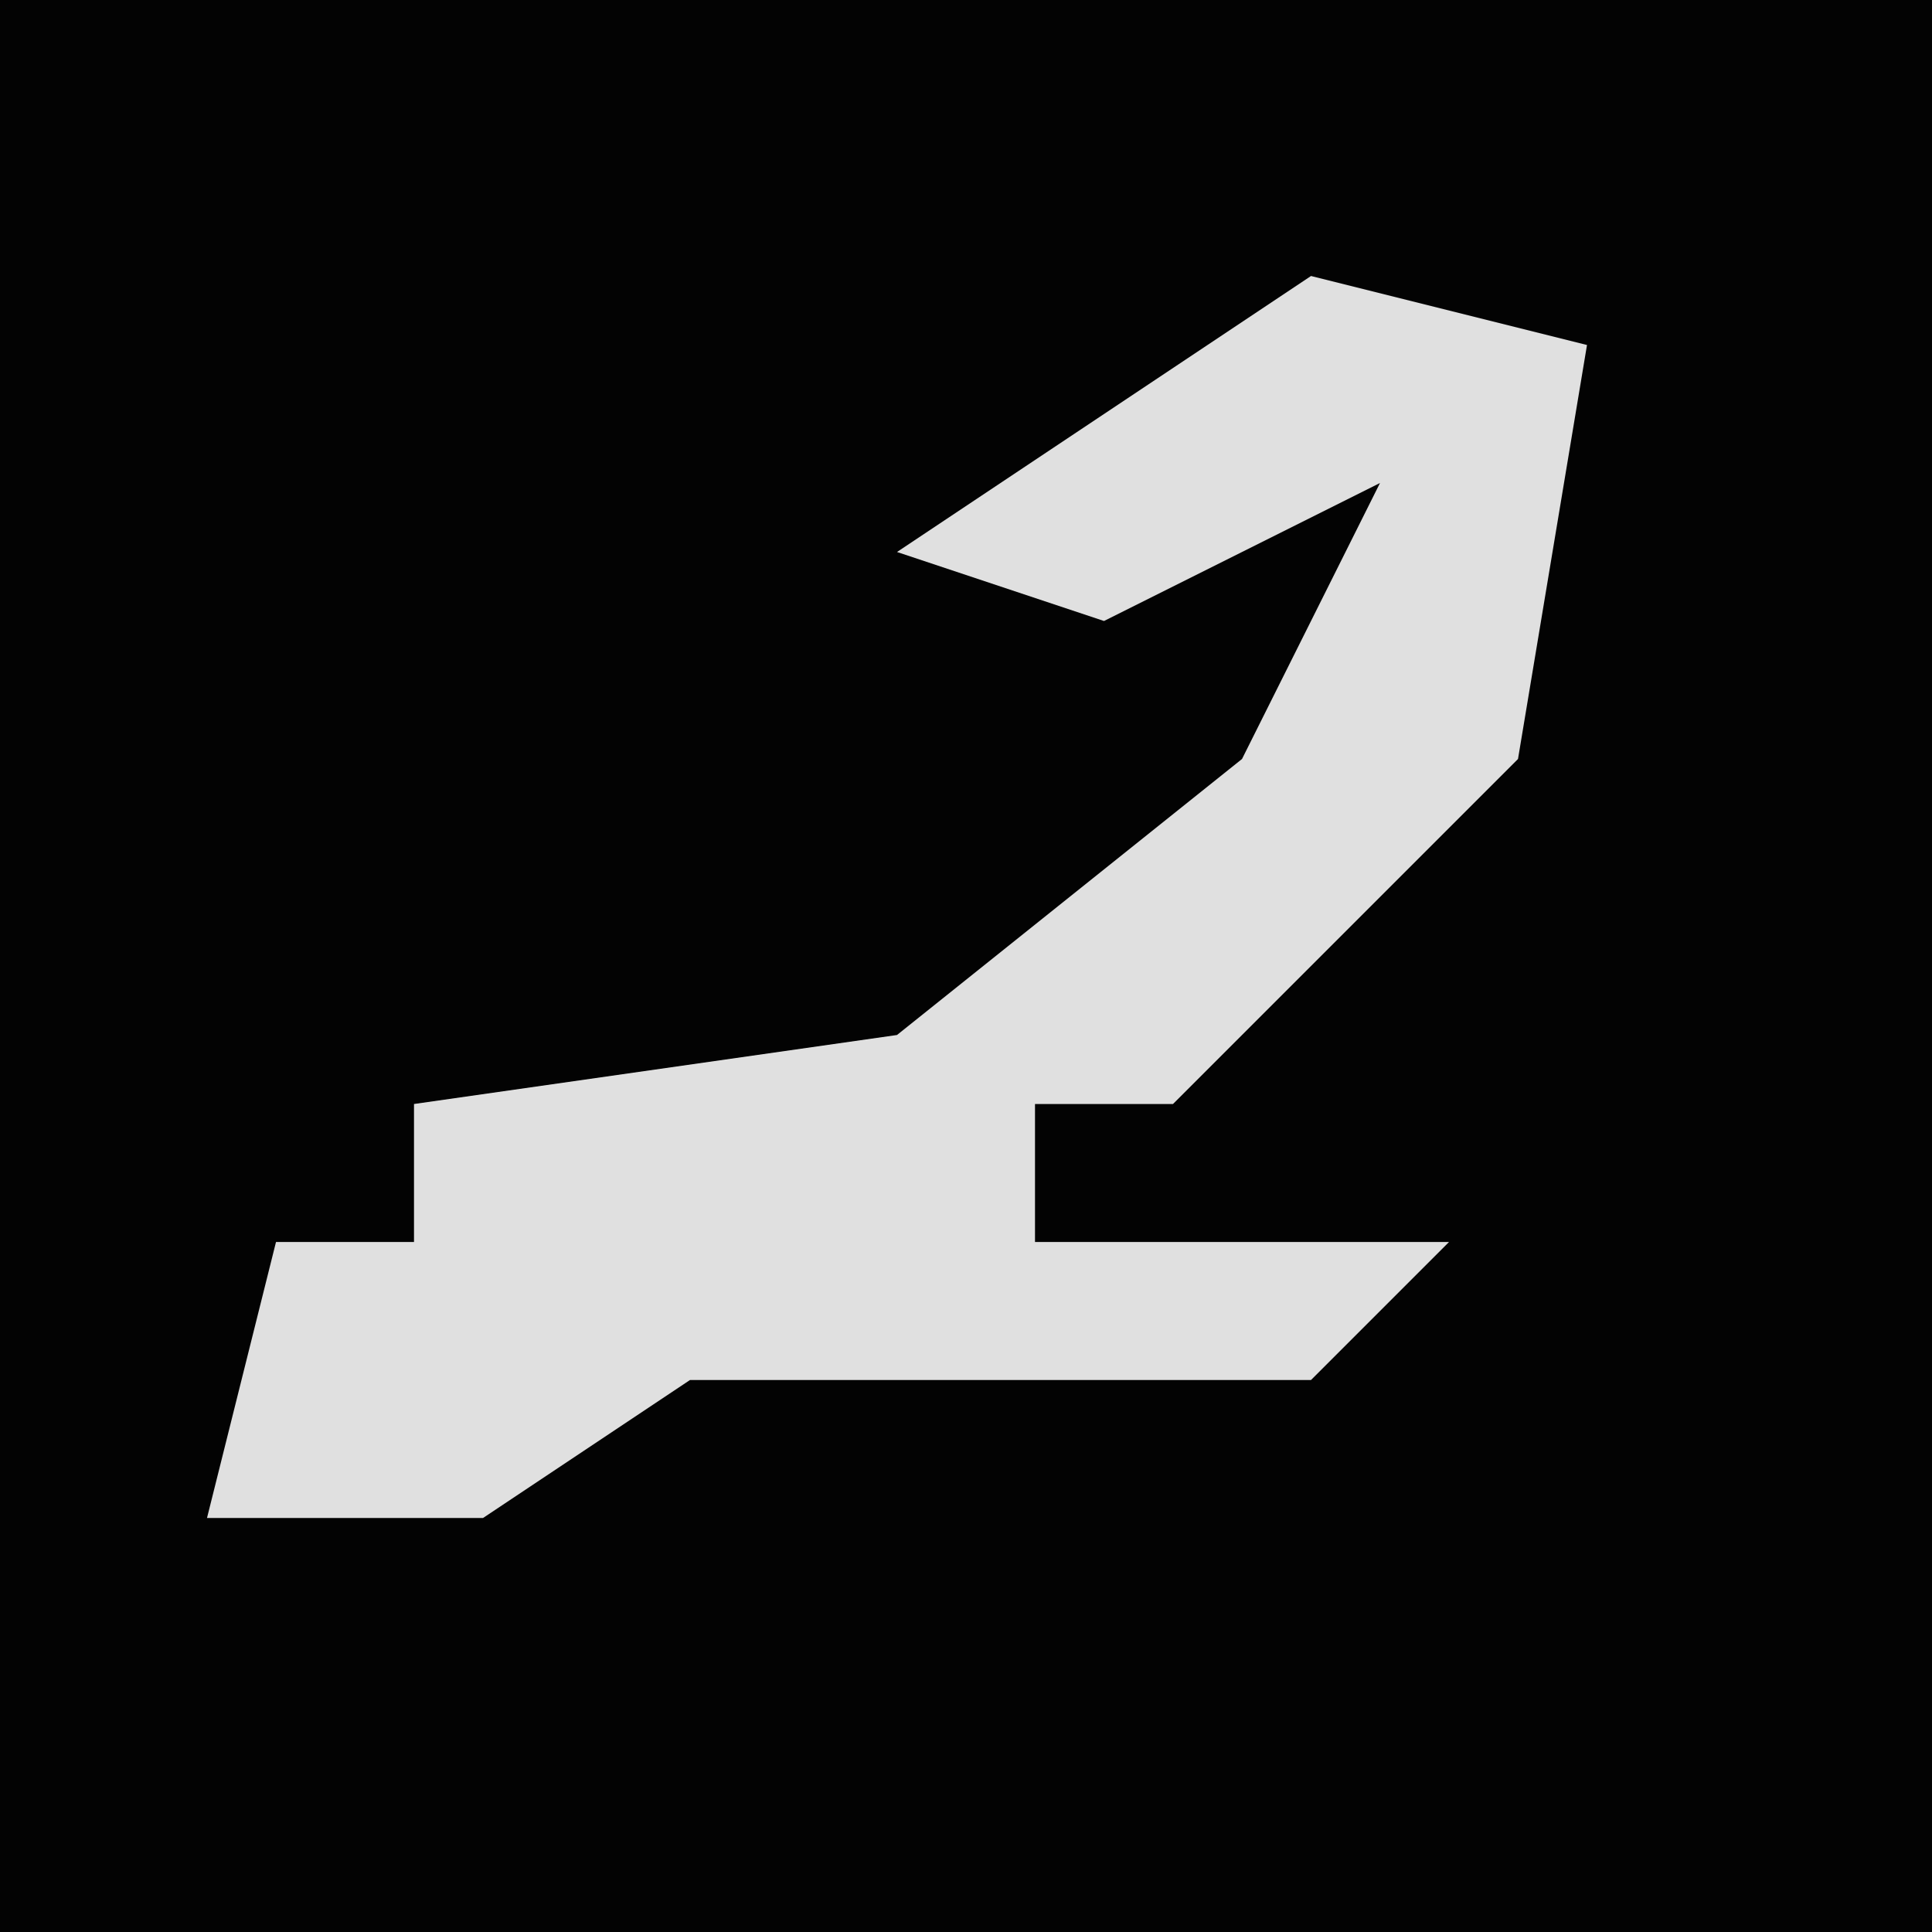 <?xml version="1.0" encoding="UTF-8"?>
<svg version="1.1" xmlns="http://www.w3.org/2000/svg" width="28" height="28">
<path d="M0,0 L28,0 L28,28 L0,28 Z " fill="#030303" transform="translate(0,0)"/>
<path d="M0,0 L4,1 L3,7 L-2,12 L-4,12 L-4,14 L2,14 L0,16 L-9,16 L-12,18 L-16,18 L-15,14 L-13,14 L-13,12 L-6,11 L-1,7 L1,3 L-3,5 L-6,4 Z " fill="#E0E0E0" transform="translate(19,4)"/>
</svg>
